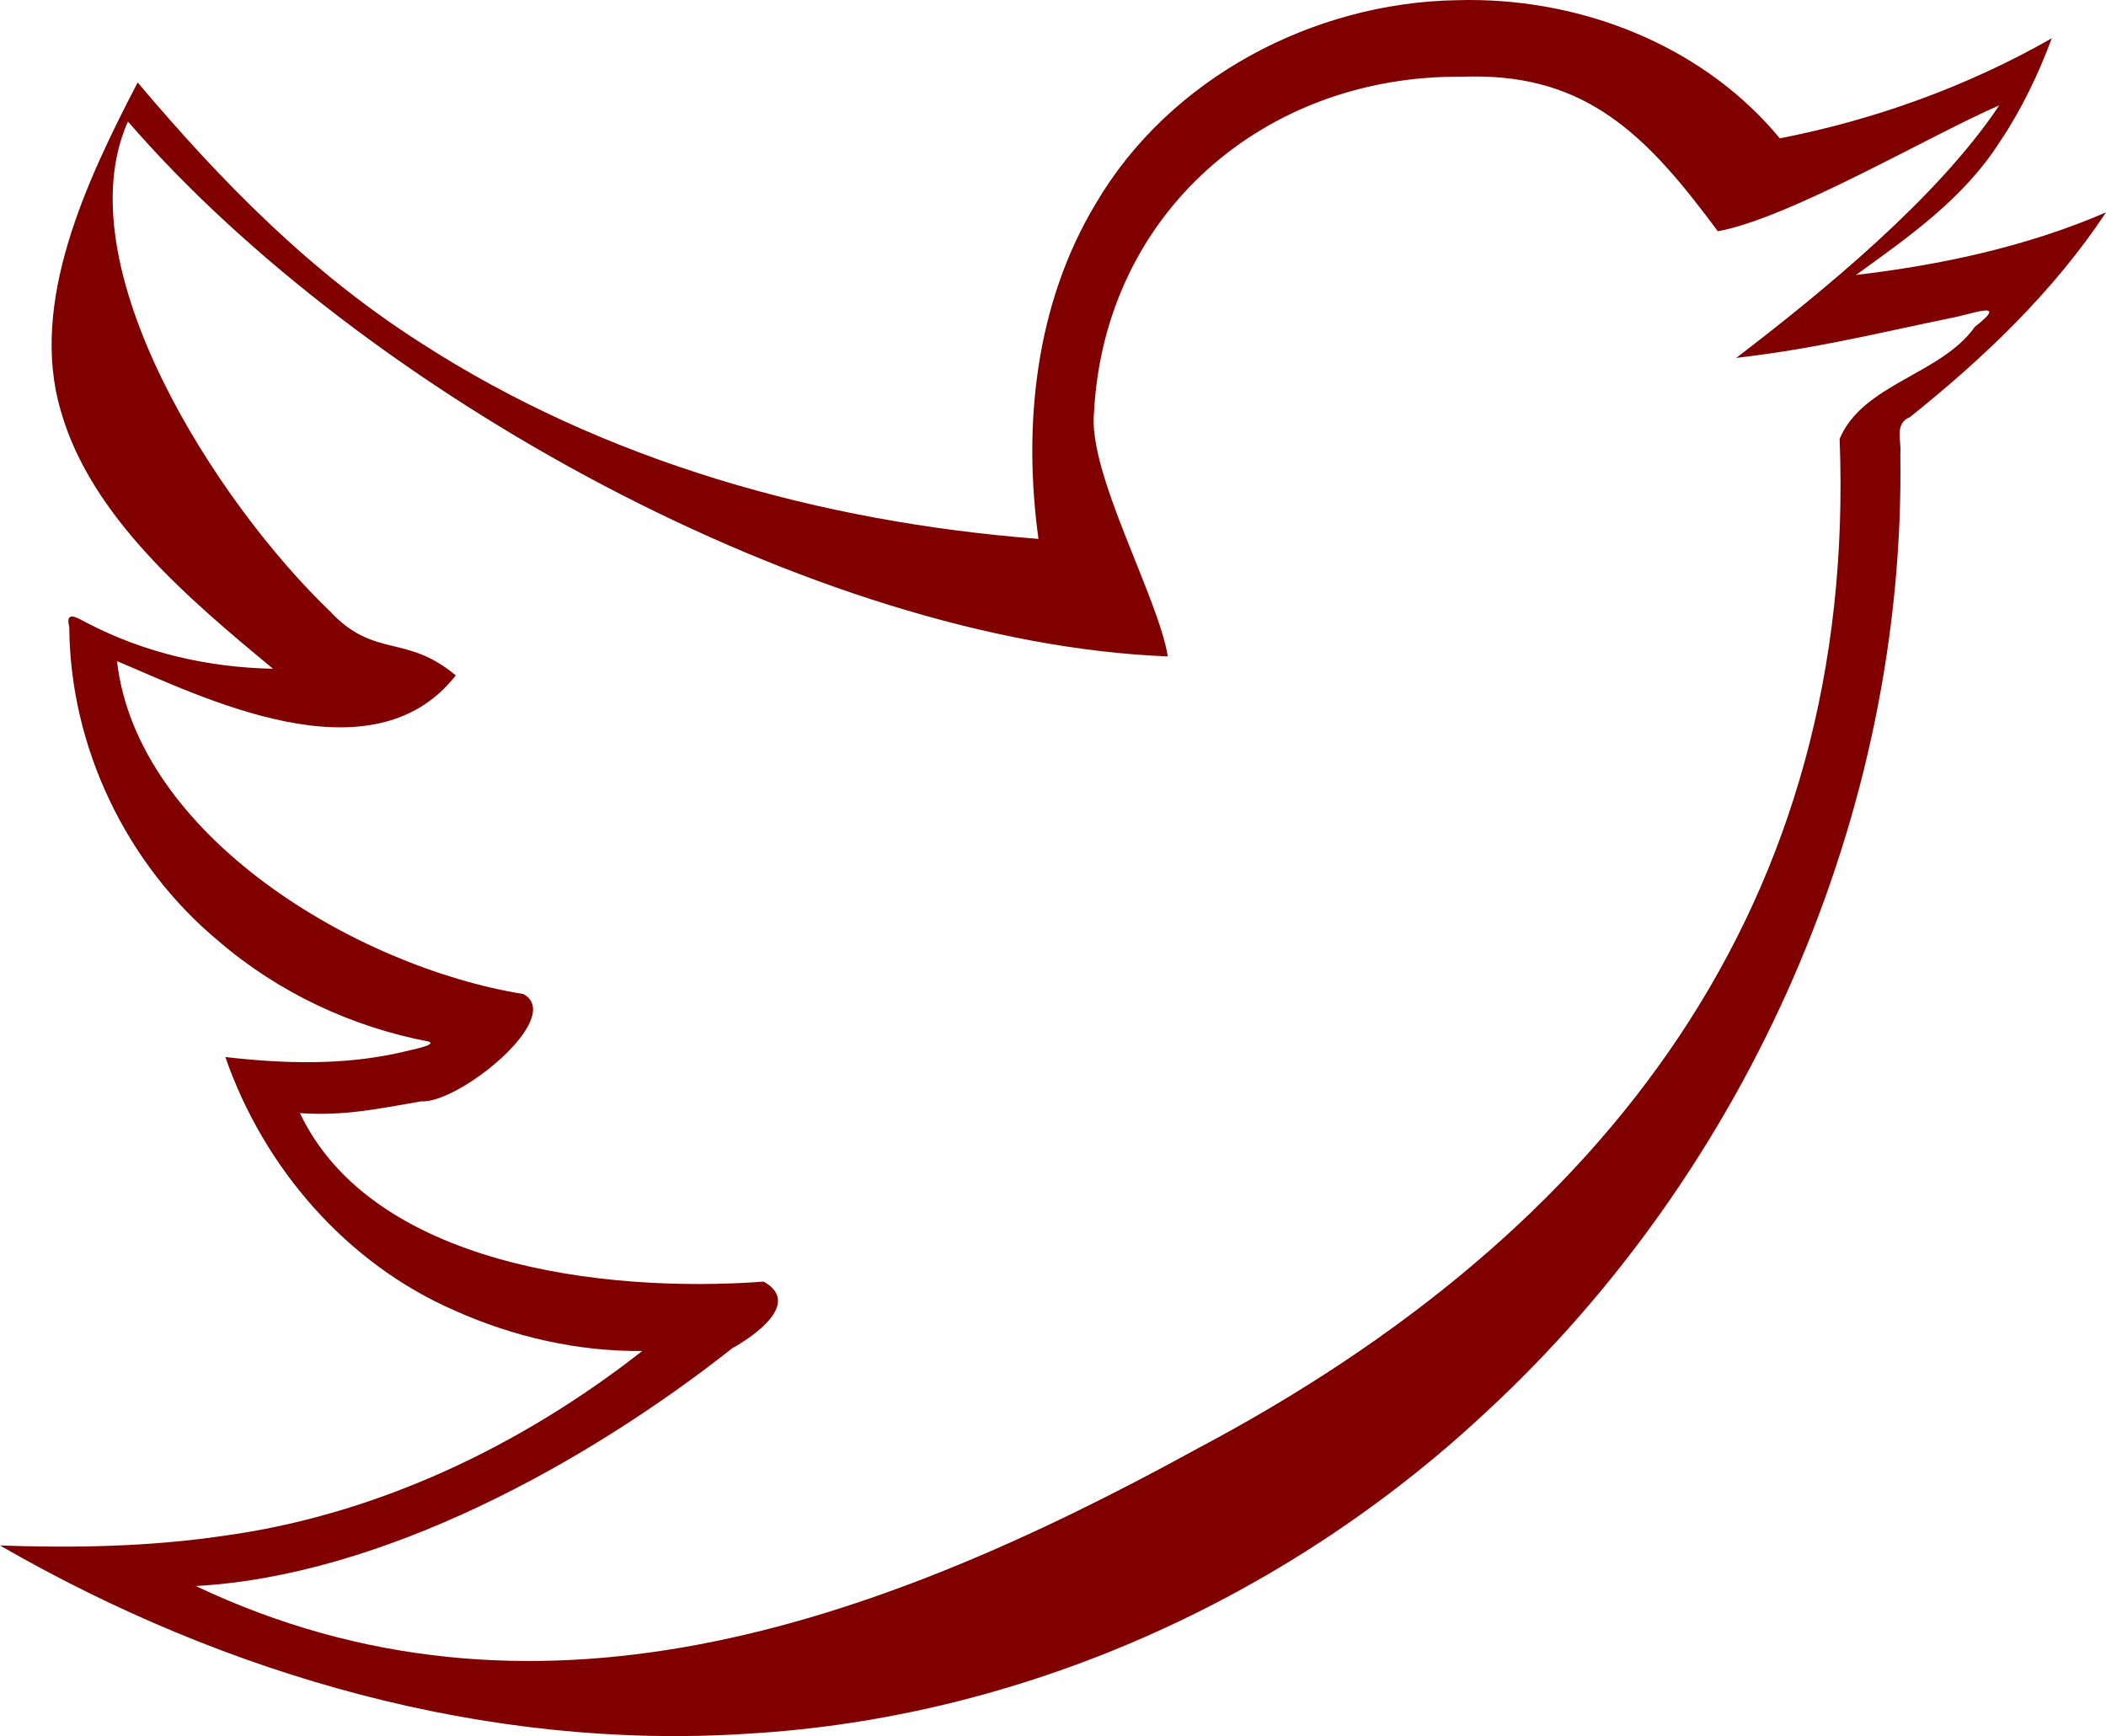 <?xml version="1.0" encoding="UTF-8" standalone="no"?>
<!-- Created with Inkscape (http://www.inkscape.org/) -->

<svg
   xmlns:dc="http://purl.org/dc/elements/1.1/"
   xmlns:cc="http://creativecommons.org/ns#"
   xmlns:rdf="http://www.w3.org/1999/02/22-rdf-syntax-ns#"
   xmlns:svg="http://www.w3.org/2000/svg"
   xmlns="http://www.w3.org/2000/svg"
   xmlns:sodipodi="http://sodipodi.sourceforge.net/DTD/sodipodi-0.dtd"
   xmlns:inkscape="http://www.inkscape.org/namespaces/inkscape"
   width="69.299mm"
   height="57.133mm"
   viewBox="0 0 245.549 202.44"
   id="svg3722"
   version="1.1"
   inkscape:version="0.91 r13725"
   sodipodi:docname="twitter.svg">
  <defs
     id="defs3724" />
  <sodipodi:namedview
     id="base"
     pagecolor="#ffffff"
     bordercolor="#666666"
     borderopacity="1.0"
     inkscape:pageopacity="0.0"
     inkscape:pageshadow="2"
     inkscape:zoom="3.959798"
     inkscape:cx="54.177217"
     inkscape:cy="96.523829"
     inkscape:document-units="px"
     inkscape:current-layer="layer1"
     showgrid="false"
     fit-margin-top="0"
     fit-margin-left="0"
     fit-margin-right="0"
     fit-margin-bottom="0"
     inkscape:window-width="1920"
     inkscape:window-height="1057"
     inkscape:window-x="131"
     inkscape:window-y="-8"
     inkscape:window-maximized="1" />
  <g
     inkscape:label="Layer 1"
     inkscape:groupmode="layer"
     id="layer1"
     transform="translate(-263.363,-342.749)">
    <path
       style="opacity:1;fill:#800000;fill-opacity:1;fill-rule:evenodd;stroke:none;stroke-width:1px;stroke-linecap:butt;stroke-linejoin:miter;stroke-opacity:1"
       d="m 435.902,342.764 c -0.882,-0.021 -1.763,-0.02 -2.643,0.006 -16.762,0.266 -33.542,9.082 -42.117,23.691 -7.059,11.699 -8.53,25.835 -6.699,39.127 -25.324,-1.965 -50.599,-9.006 -72.053,-22.883 -12.861,-8.212 -23.137,-18.702 -32.977,-30.339 -5.925,11.395 -12.689,25.629 -8.971,38.26 3.491,12.376 15.009,22.034 24.753,30.102 -7.496,-0.141 -14.955,-1.832 -21.619,-5.311 -1.191,-0.62 -2.654,-1.589 -2.135,0.459 0.085,13.978 6.65,27.68 17.408,36.613 6.921,5.962 15.502,10.014 24.545,11.723 0.927,0.424 -2.317,0.99 -3.309,1.258 -6.709,1.524 -13.656,1.319 -20.447,0.537 4.454,12.864 14.093,24.041 26.674,29.531 6.901,3.098 14.392,4.813 21.932,4.748 -14.19,11.124 -31.039,19.154 -49.002,21.576 -8.562,1.249 -17.244,1.405 -25.879,1.102 26.223,15.123 56.74,23.926 87.131,21.949 31.872,-1.824 62.718,-15.638 86.016,-37.395 30.78,-28.366 49.055,-69.961 48.422,-111.826 0.161,-1.542 -0.736,-3.553 1.109,-4.299 8.628,-6.897 16.744,-14.629 22.871,-23.879 -9.244,3.991 -19.193,6.119 -29.158,7.299 6.233,-4.487 12.59,-8.959 16.758,-15.498 2.533,-3.751 4.508,-7.894 6.082,-12.105 -9.839,5.612 -20.603,9.496 -31.711,11.672 -8.519,-10.307 -21.758,-15.808 -34.98,-16.119 z m 0.371,8.917 c 12.842,0.299 19.653,7.591 27.38,18.035 8.475,-1.561 24.894,-11.27 32.814,-14.685 -7.198,10.796 -20.611,21.757 -30.668,29.451 9.144,-1.067 15.819,-2.743 24.846,-4.614 2.445,-0.415 7.195,-2.307 2.973,0.996 -3.931,5.565 -13.054,6.621 -15.763,13.055 2.088,54.049 -26.919,92.353 -74.9,117.755 -38.292,21.037 -77.746,34.511 -116.768,16.016 21.7,-1.186 45.55,-14.299 62.555,-27.728 2.509,-1.39 8.13,-5.269 3.656,-7.766 -18.905,1.39 -45.684,-2.013 -54.062,-19.646 5.245,0.339 8.983,-0.493 14.133,-1.376 4.463,0.258 16.806,-9.82 11.919,-12.513 -19.648,-3.18 -45.057,-18.562 -47.385,-38.82 9.664,4.04 29.695,14.191 39.501,1.665 -5.839,-4.901 -9.488,-1.907 -14.695,-7.503 -13.152,-12.604 -31.043,-40.295 -23.528,-57.085 27.279,31.515 80.015,60.753 121.243,62.373 -1.141,-7.004 -9.365,-21.411 -8.602,-28.493 1.223,-23.12 19.775,-39.267 42.785,-39.105 0.854,-0.029 1.71,-0.034 2.566,-0.014 z"
       id="path4283"
       inkscape:connector-curvature="0"
       sodipodi:nodetypes="sccccccccccccccccccccccccccssccccccccccccccccccccscc" />
  </g>
</svg>

